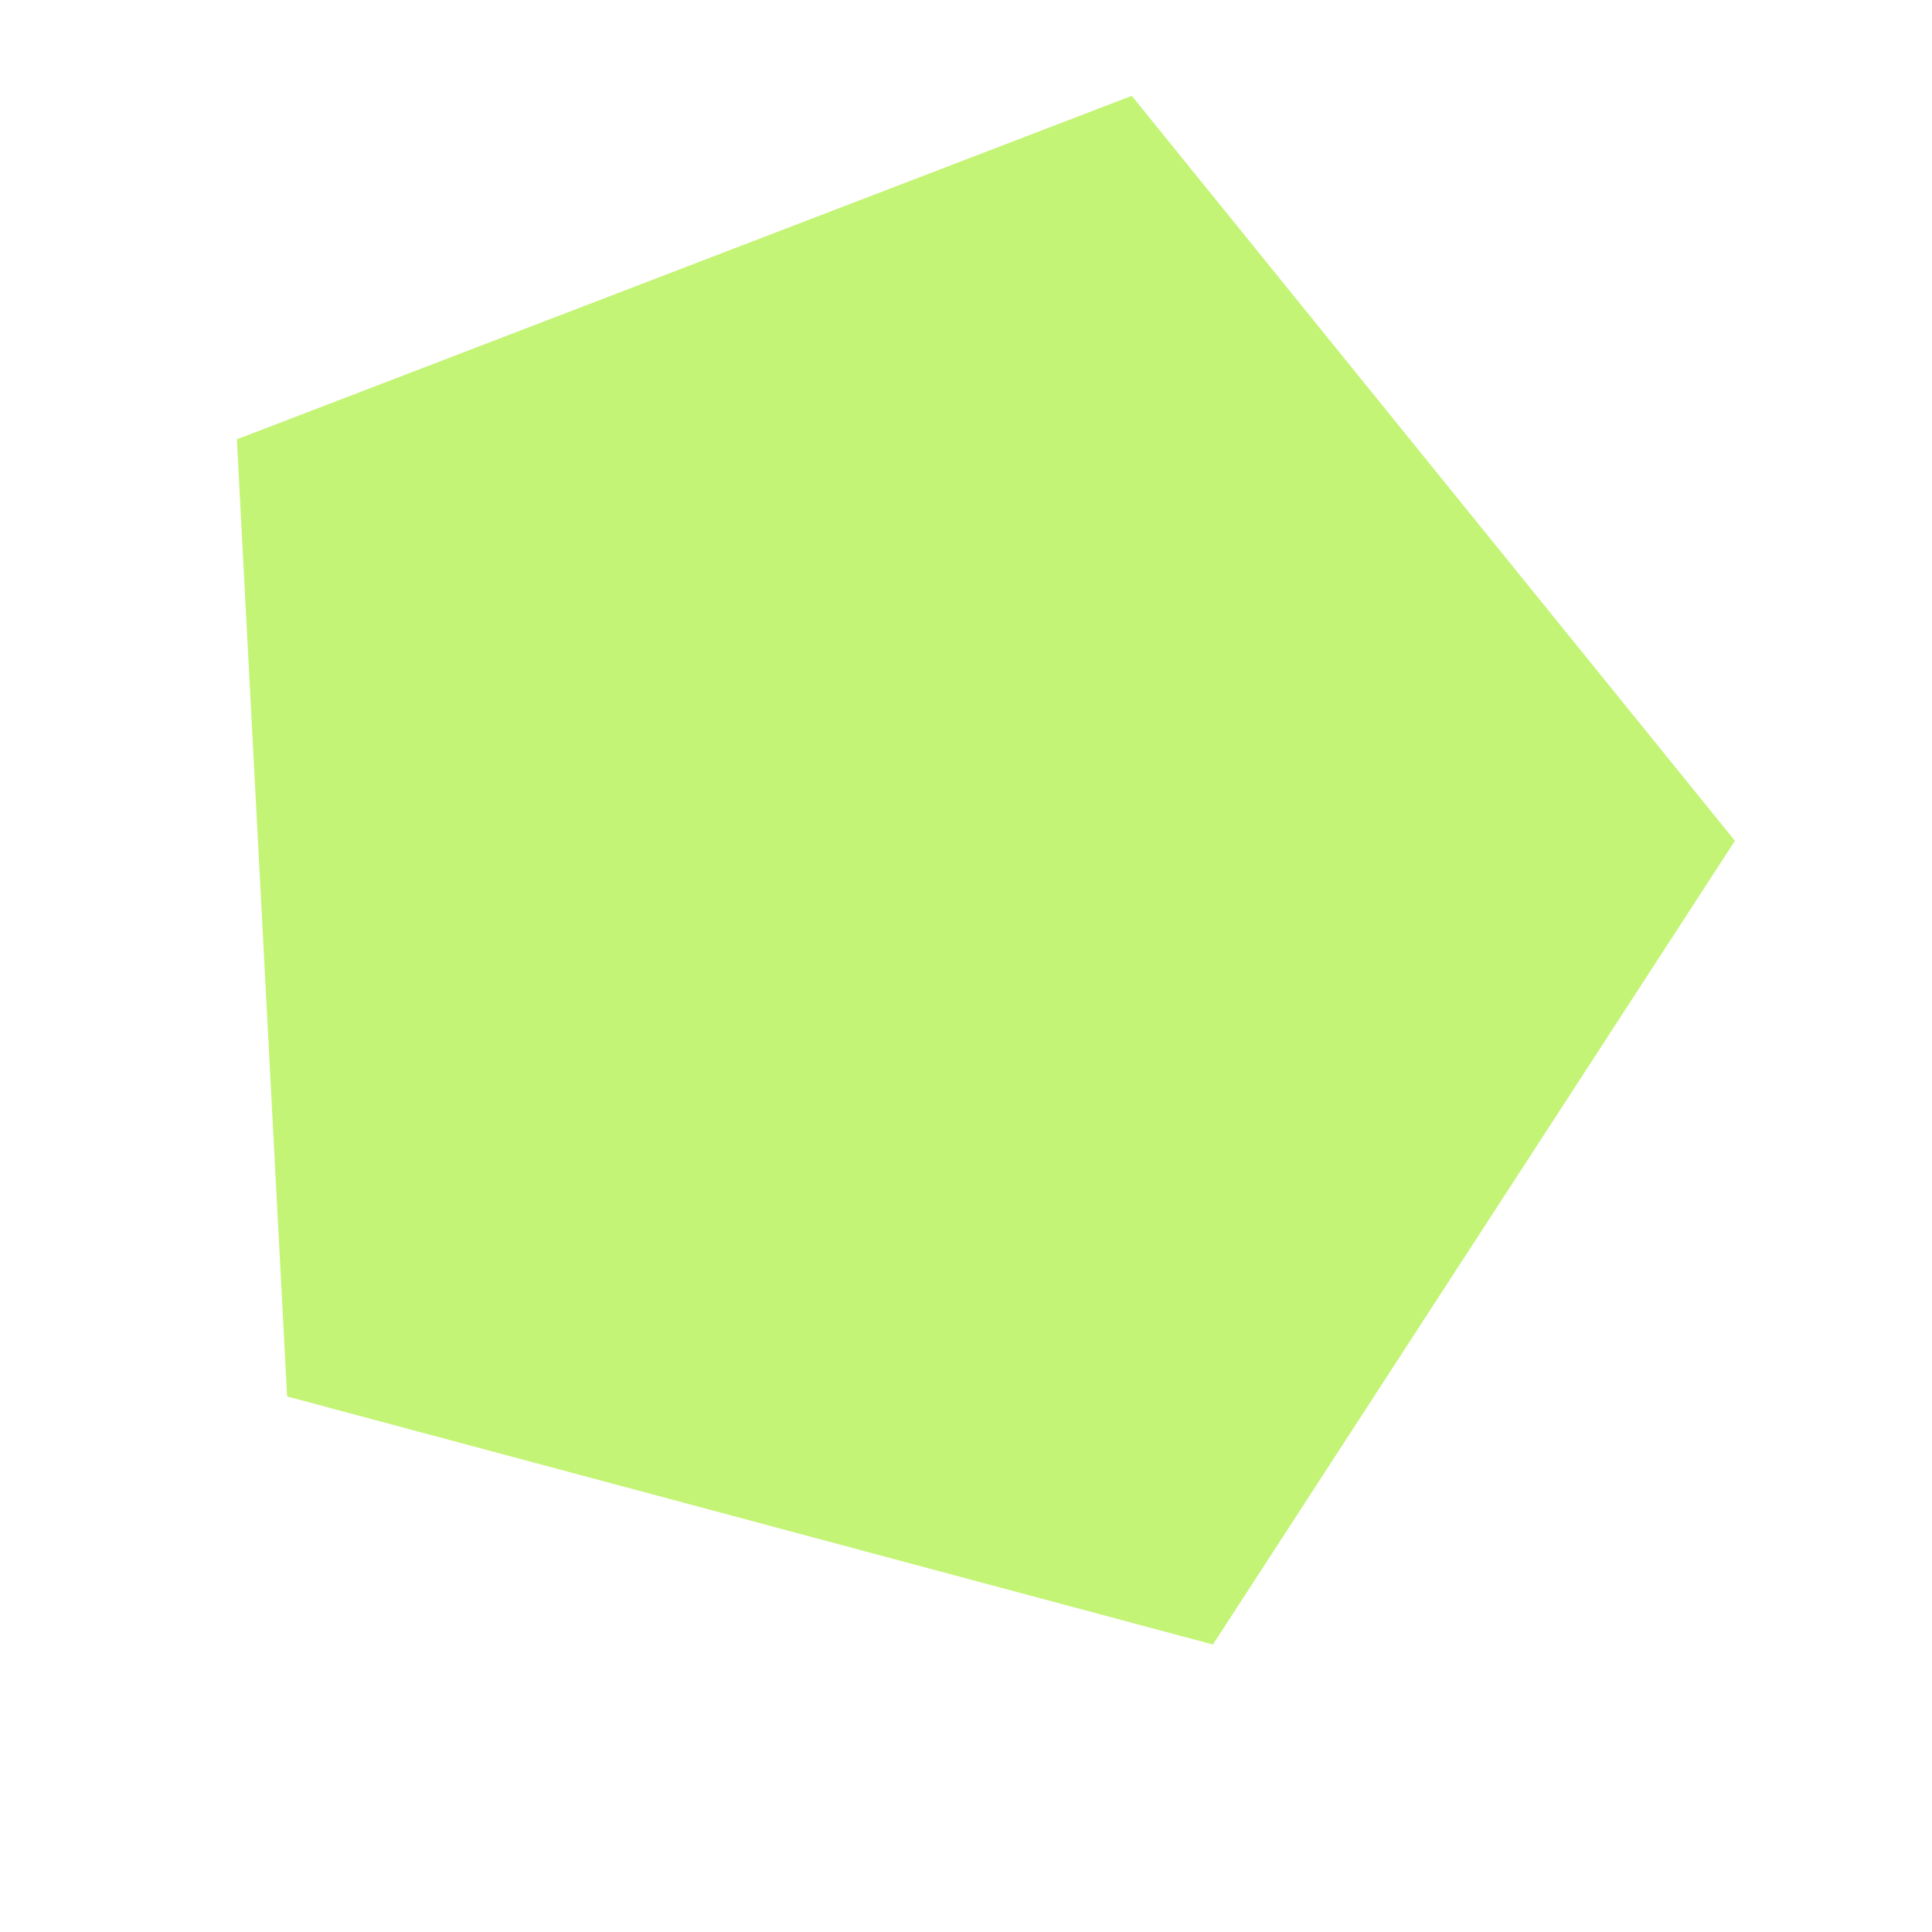 <svg width="5" height="5" viewBox="0 0 5 5" fill="none" xmlns="http://www.w3.org/2000/svg">
<path d="M3.139 4.256L0.743 3.614L0.613 1.137L2.929 0.248L4.49 2.176L3.139 4.256Z" fill="#9DED1A" fill-opacity="0.6"/>
</svg>
